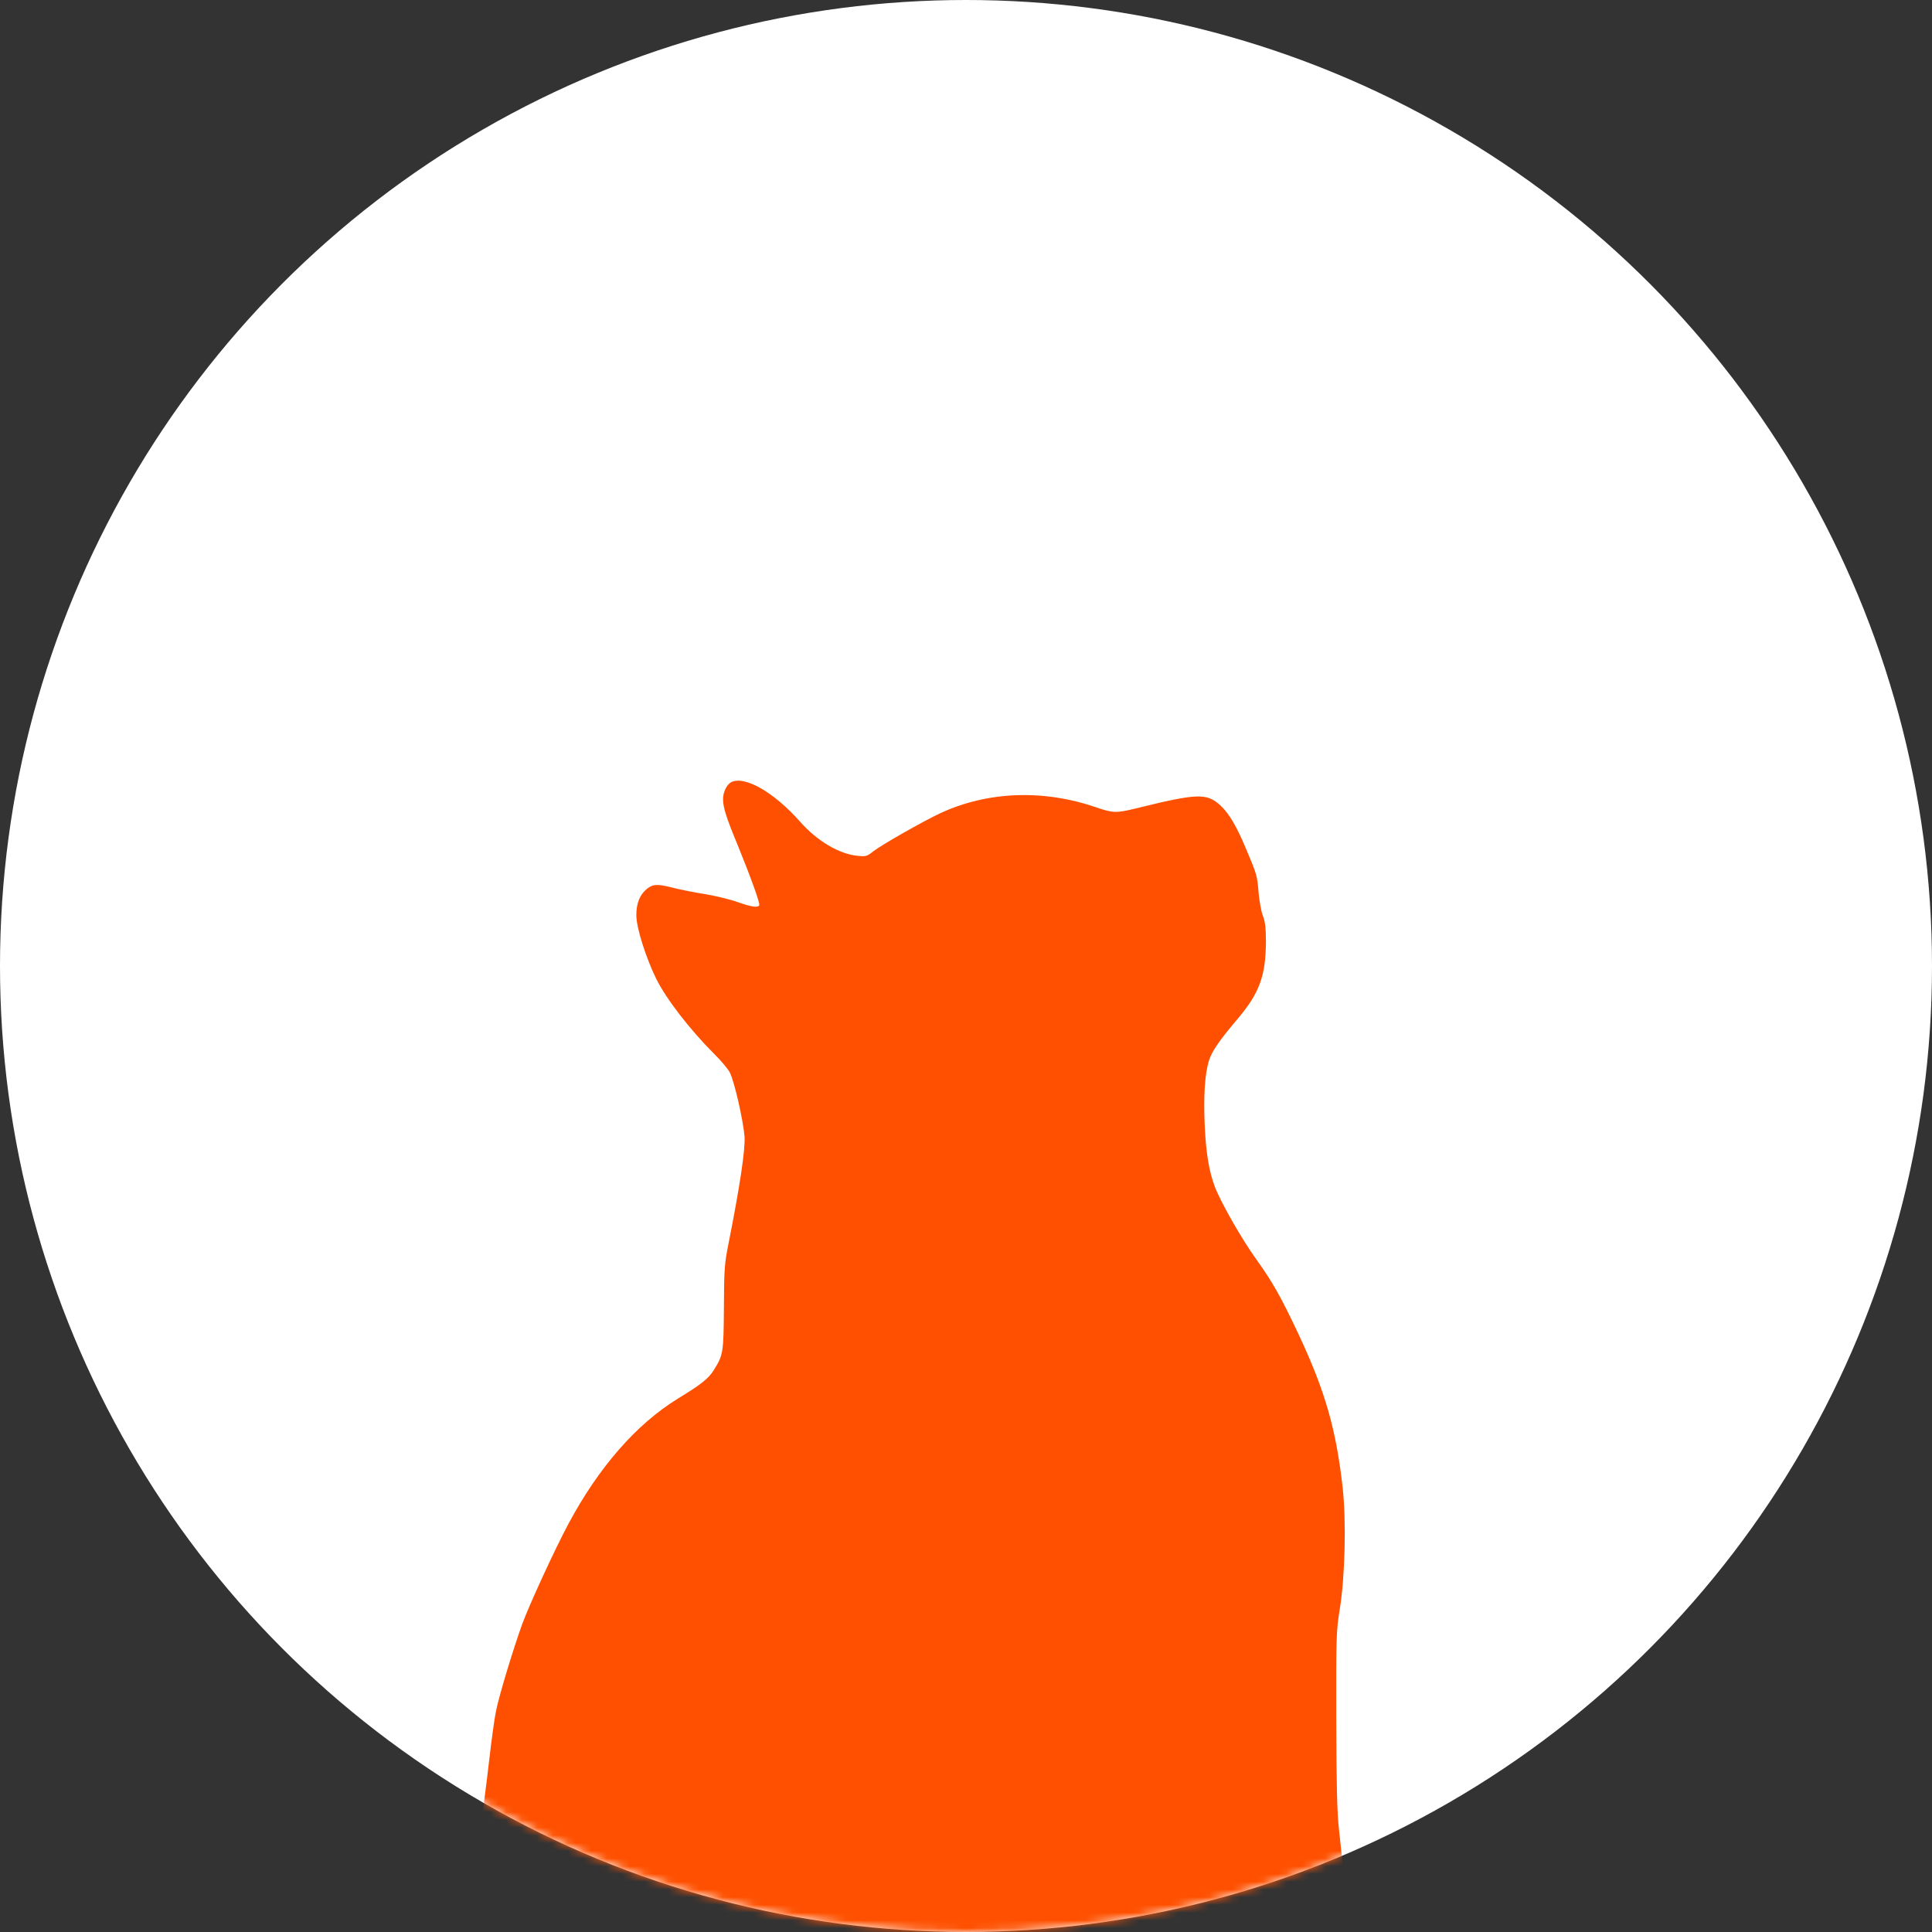 <svg width="250" height="250" viewBox="0 0 250 250" fill="none" xmlns="http://www.w3.org/2000/svg">
<rect x="0" y="0" width="250" height="250" fill="#333333" stroke="none"/>
<circle cx="125" cy="125" r="125" fill="white"/>
<mask id="mask0_3_118" style="mask-type:alpha" maskUnits="userSpaceOnUse" x="0" y="0" width="250" height="250">
<circle cx="125" cy="125" r="125" fill="white"/>
</mask>
<g mask="url(#mask0_3_118)">
<path fill-rule="evenodd" clip-rule="evenodd" d="M59.58 267.159C59.512 267.813 59.339 269.485 59.185 270.896C58.682 275.919 58.901 280.513 59.82 283.454C59.885 283.679 59.426 283.147 58.812 282.289C56.648 279.287 54.154 277.715 50.59 277.102C45.188 276.204 44.575 275.999 44.575 275C44.575 274.203 45.845 273.161 47.877 272.303C51.706 270.691 56.91 267.914 58.682 266.526C59.053 266.238 59.425 266.014 59.512 265.994C59.601 265.994 59.644 266.526 59.58 267.159ZM154.581 262.116C155.04 263.299 155.435 264.911 155.783 267.116C156.637 272.571 158.08 277.899 160.028 282.801C160.639 284.332 161.142 285.7 161.142 285.801C161.142 285.944 160.661 285.965 159.788 285.884C158.604 285.78 156.462 285.924 149.836 286.557L148.699 286.658L148.566 285.884C148.239 284.148 146.904 278.328 146.467 276.756C145.813 274.367 145.156 270.671 145.354 270.406C145.986 269.445 148.326 266.69 149.334 265.668C150.012 264.975 151.147 263.647 151.846 262.706C153.203 260.89 153.751 260.237 153.838 260.317C153.86 260.358 154.211 261.155 154.581 262.116ZM94.593 101.229C94.023 101.537 93.563 102.516 93.563 103.394C93.563 104.476 93.958 105.743 95.422 109.275C97.13 113.462 98.397 116.954 98.246 117.156C98.027 117.484 97.195 117.34 95.447 116.73C94.482 116.381 92.623 115.932 91.291 115.708C89.956 115.503 88.119 115.135 87.222 114.911C85.165 114.381 84.576 114.381 83.855 114.911C82.825 115.667 82.323 116.851 82.344 118.463C82.344 120.037 83.571 123.917 84.903 126.632C86.216 129.286 89.278 133.247 92.493 136.453C93.301 137.25 94.155 138.27 94.417 138.741C94.987 139.781 96.168 144.907 96.341 147.052C96.452 148.727 95.773 153.321 94.287 160.834C93.739 163.531 93.696 164.265 93.674 169.207C93.631 175.025 93.588 175.353 92.361 177.293C91.661 178.396 90.788 179.109 87.703 180.989C82.366 184.276 77.513 189.809 73.576 197.14C71.825 200.407 68.48 207.676 67.561 210.188C66.359 213.556 64.565 219.437 64.17 221.481C63.976 222.399 63.581 225.318 63.276 227.974C62.968 230.649 62.487 234.425 62.182 236.386C61.504 240.919 61.198 244.227 61.198 247.209C61.176 249.497 60.912 252.64 60.717 252.824C60.671 252.865 59.863 252.537 58.901 252.068C56.059 250.68 54.308 250.781 45.669 252.741C39.503 254.151 35.61 255.743 31.892 258.357C28.917 260.461 25.112 264.177 22.948 267.116C21.962 268.466 20.562 270.262 19.841 271.1C18.049 273.181 16.933 274.98 16.122 277.041C15.293 279.145 15.139 280.798 15.466 283.535C15.839 286.434 16.431 288.457 17.479 290.498C18.222 291.926 18.749 292.559 20.389 294.07C22.859 296.359 23.953 296.909 28.72 298.236C33.137 299.482 35.086 299.81 40.203 300.095C42.303 300.219 44.664 300.4 45.45 300.504C46.237 300.605 48.009 300.748 49.387 300.829C52.624 300.973 53.805 301.301 55.335 302.403C56.824 303.486 58.399 304.139 60.06 304.404C63.865 304.974 86.741 305.792 89.299 305.446C91.75 305.118 94.482 305.403 96.341 306.18C98.638 307.139 99.71 307.283 103.166 307.038C106.533 306.813 106.358 306.834 110.492 305.976C114.145 305.242 114.755 305.017 115.982 303.955L116.922 303.138L120.619 303.281C122.74 303.342 125.385 303.322 126.893 303.178C129.344 302.974 129.519 302.994 130.087 303.362C130.438 303.587 131.573 304.159 132.646 304.649L134.57 305.507L138.617 305.446C140.846 305.403 143.689 305.242 144.959 305.078C146.226 304.894 149.026 304.689 151.193 304.608C154.581 304.465 155.281 304.384 156.289 303.975C157.534 303.463 158.08 302.933 158.08 302.199C158.08 301.811 158.191 301.727 158.802 301.727C159.174 301.727 160.244 301.606 161.142 301.442C162.039 301.278 163.636 301.034 164.662 300.912C166.546 300.688 166.546 300.688 168.053 301.321C169.694 302.015 173.806 302.994 176.516 303.342C179.359 303.71 181.547 303.627 184.171 303.037C186.489 302.504 186.576 302.504 187.408 302.853C188.086 303.138 188.589 303.198 189.945 303.097C195.347 302.689 197.03 300.524 195.217 296.235C194.274 293.99 192.766 292.418 190.602 291.457C188.675 290.599 183.536 287.761 182.836 287.15C182.161 286.598 181.701 285.72 180.367 282.576C178.027 277.001 176.932 271.181 175.468 256.5C175.16 253.458 174.725 249.598 174.484 247.923C174.244 246.23 173.957 243.656 173.828 242.206C173.695 240.735 173.433 238.265 173.258 236.693C173.017 234.569 172.931 230.893 172.909 222.5C172.887 211.76 172.909 211.026 173.368 208.208C174.047 204.023 174.219 196.812 173.738 192.486C172.887 184.909 171.466 180.008 168.075 172.739C165.735 167.777 164.687 165.92 162.563 162.958C160.639 160.284 157.929 155.506 157.183 153.525C156.44 151.502 156.07 149.317 155.894 145.725C155.719 141.945 155.894 138.966 156.44 137.25C156.791 136.065 157.796 134.617 160.115 131.879C162.979 128.511 163.79 126.263 163.811 121.833C163.811 120.098 163.7 119.24 163.438 118.566C163.219 118.057 162.979 116.73 162.871 115.604C162.674 113.299 162.674 113.235 161.274 109.928C160.05 106.969 159.02 105.233 157.929 104.231C156.135 102.599 154.975 102.639 147.015 104.6C144.435 105.233 144.04 105.213 141.854 104.476C135.007 102.107 127.769 102.395 121.667 105.233C119.435 106.272 113.991 109.378 112.986 110.173C112.197 110.806 112.045 110.849 110.994 110.745C108.589 110.521 105.768 108.846 103.515 106.315C100.148 102.496 96.298 100.311 94.593 101.229Z" fill="#FE5000"/>
</g>
</svg>
